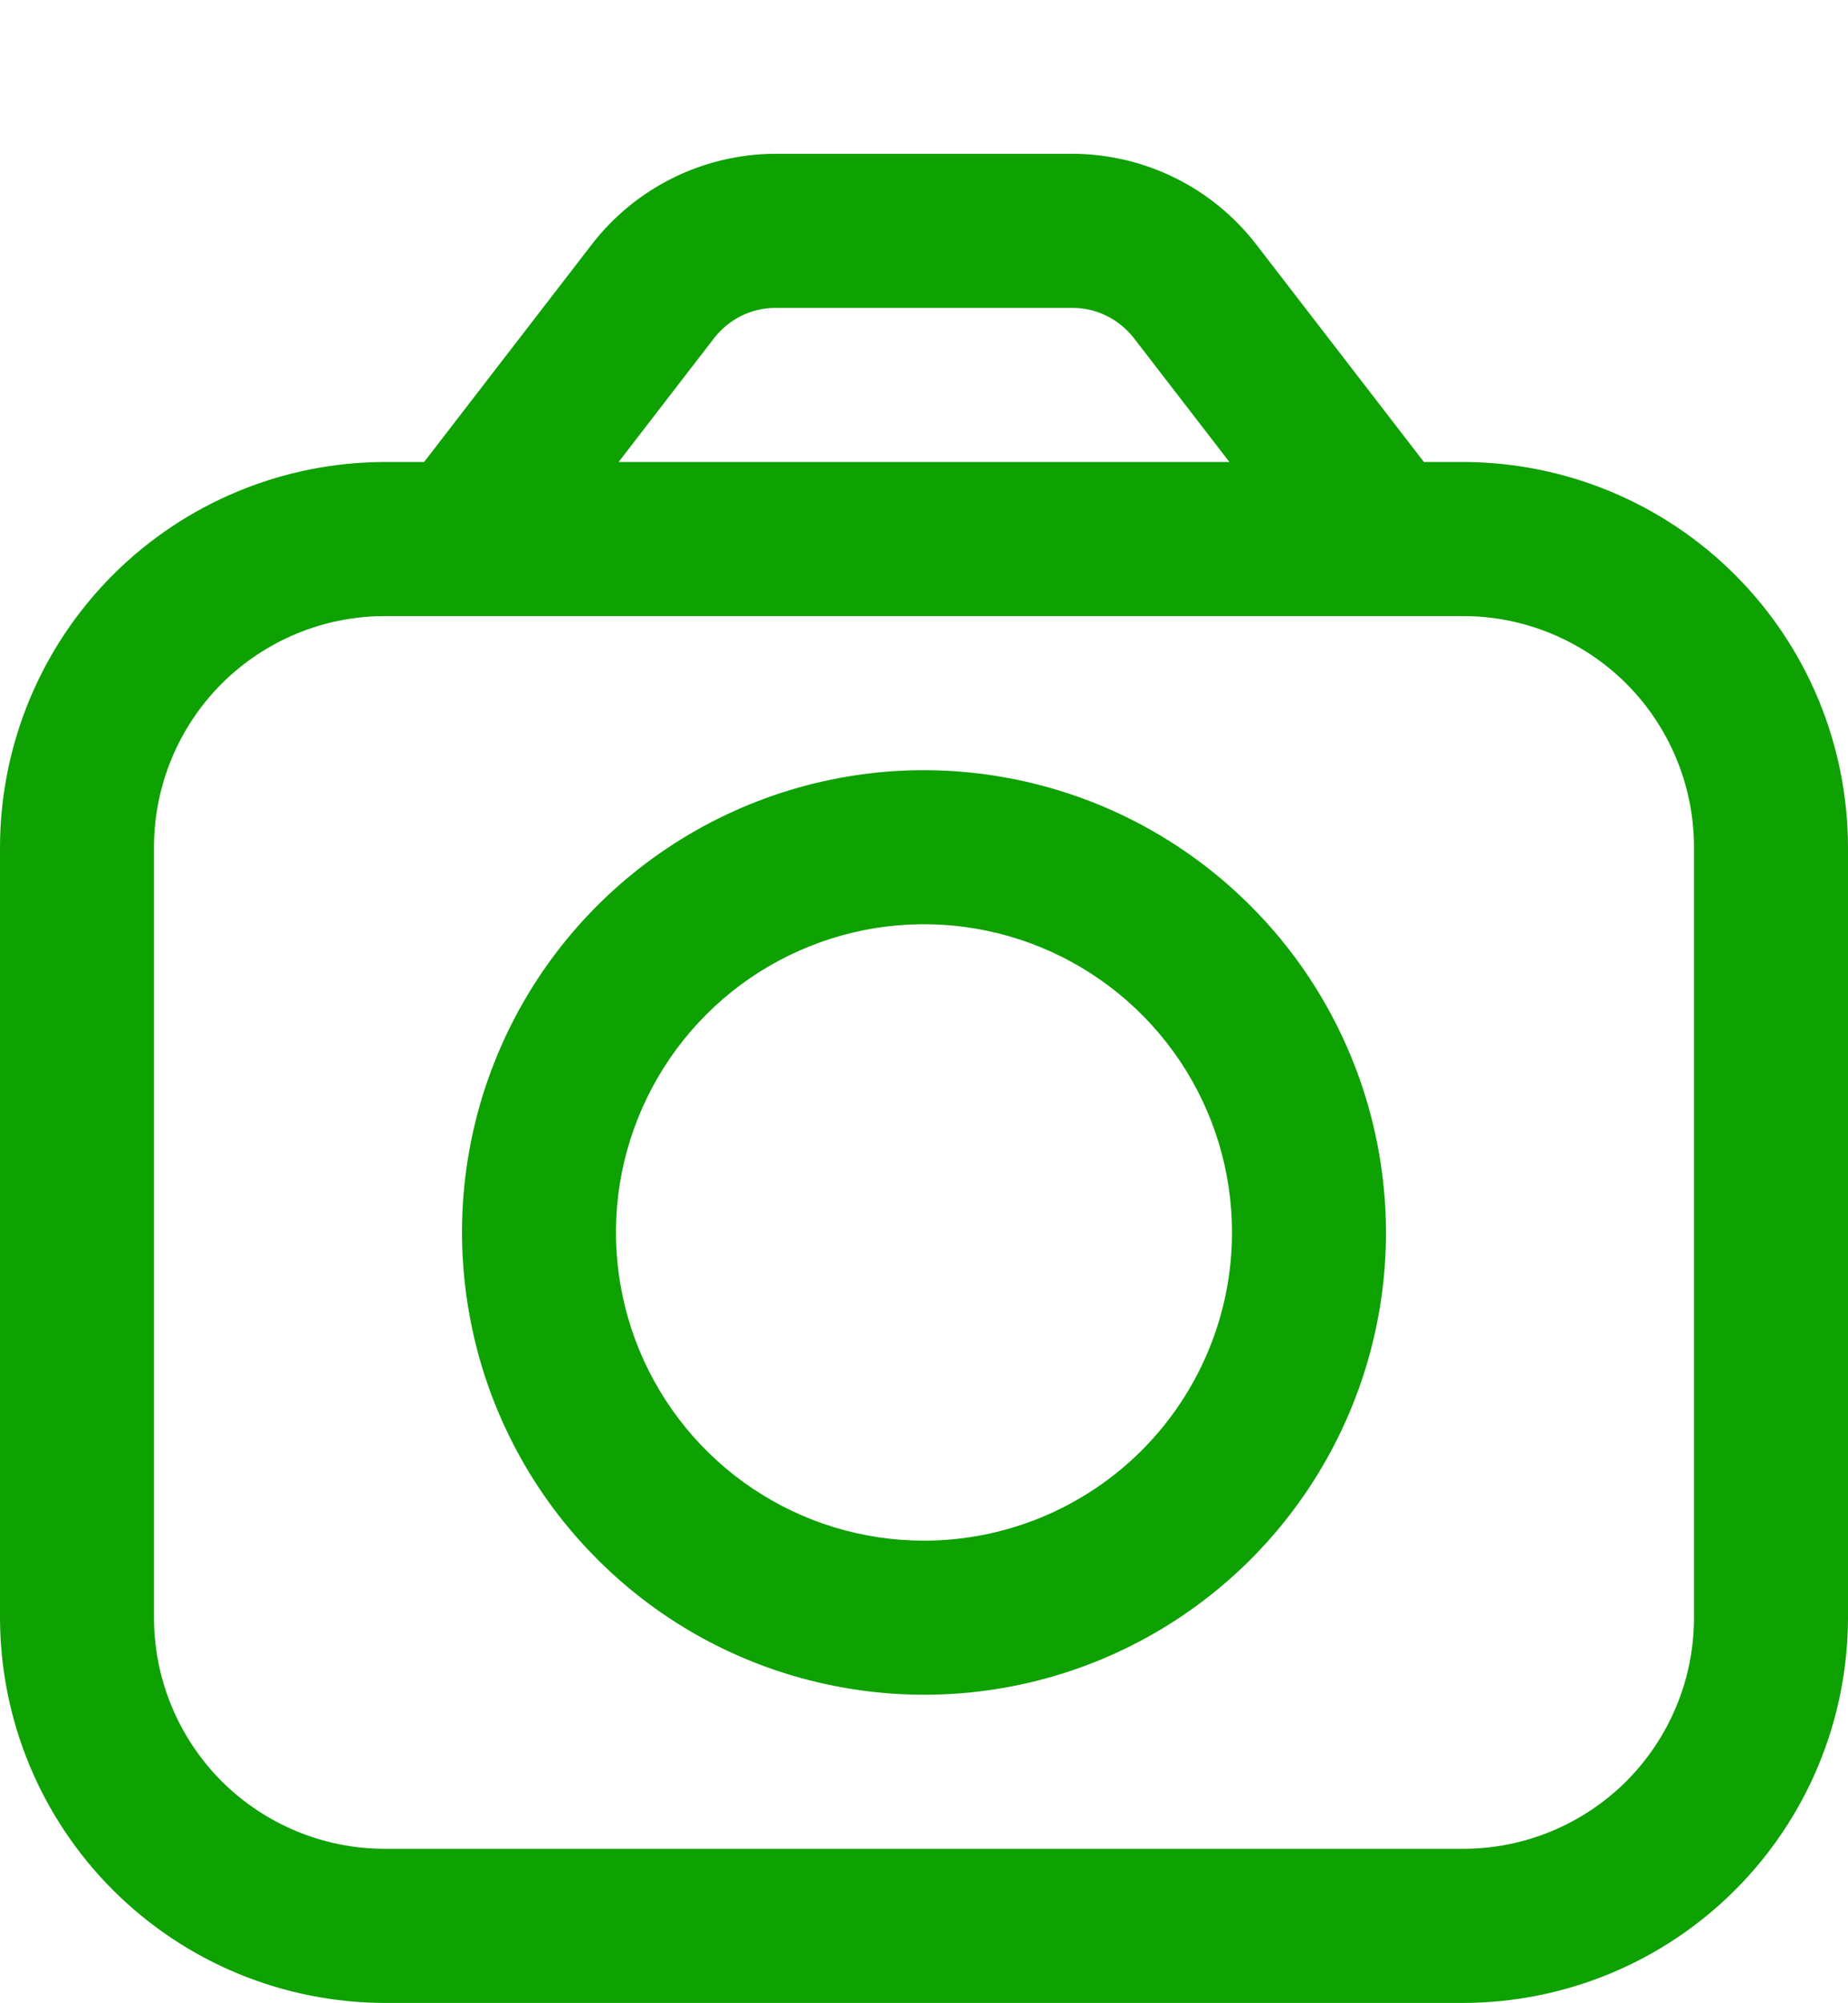 <svg width="12" height="13" viewBox="0 0 12 13" fill="none" xmlns="http://www.w3.org/2000/svg">
<g clip-path="url(#clip0_141_5052)">
<path d="M9.5 2.998H9.246L8.154 1.582C8.013 1.401 7.833 1.254 7.627 1.153C7.422 1.052 7.195 0.999 6.966 0.998L5.034 0.998C4.805 0.999 4.578 1.052 4.373 1.153C4.167 1.254 3.987 1.401 3.846 1.582L2.754 2.998H2.5C1.837 2.999 1.202 3.262 0.733 3.731C0.264 4.2 0.001 4.835 0 5.498L0 10.498C0.001 11.161 0.264 11.796 0.733 12.265C1.202 12.734 1.837 12.997 2.5 12.998H9.5C10.163 12.997 10.798 12.734 11.267 12.265C11.736 11.796 11.999 11.161 12 10.498V5.498C11.999 4.835 11.736 4.2 11.267 3.731C10.798 3.262 10.163 2.999 9.5 2.998ZM4.638 2.193C4.685 2.133 4.745 2.084 4.813 2.05C4.882 2.016 4.958 1.998 5.034 1.998H6.966C7.042 1.998 7.118 2.016 7.186 2.05C7.255 2.084 7.315 2.133 7.362 2.193L7.983 2.998H4.017L4.638 2.193ZM11 10.498C11 10.896 10.842 11.277 10.561 11.559C10.279 11.84 9.898 11.998 9.5 11.998H2.5C2.102 11.998 1.721 11.84 1.439 11.559C1.158 11.277 1 10.896 1 10.498V5.498C1 5.1 1.158 4.719 1.439 4.437C1.721 4.156 2.102 3.998 2.5 3.998H9.5C9.898 3.998 10.279 4.156 10.561 4.437C10.842 4.719 11 5.1 11 5.498V10.498Z" fill="#0EA102"/>
<path d="M6 4.998C5.407 4.998 4.827 5.174 4.333 5.504C3.84 5.833 3.455 6.302 3.228 6.85C3.001 7.398 2.942 8.001 3.058 8.583C3.173 9.165 3.459 9.7 3.879 10.119C4.298 10.539 4.833 10.825 5.415 10.94C5.997 11.056 6.6 10.997 7.148 10.77C7.696 10.543 8.165 10.158 8.494 9.665C8.824 9.171 9 8.591 9 7.998C8.999 7.203 8.683 6.44 8.12 5.878C7.558 5.315 6.795 4.999 6 4.998ZM6 9.998C5.604 9.998 5.218 9.881 4.889 9.661C4.56 9.441 4.304 9.129 4.152 8.763C4.001 8.398 3.961 7.996 4.038 7.608C4.116 7.22 4.306 6.864 4.586 6.584C4.865 6.304 5.222 6.114 5.61 6.036C5.998 5.959 6.4 5.999 6.765 6.15C7.131 6.302 7.443 6.558 7.663 6.887C7.883 7.216 8 7.602 8 7.998C8 8.528 7.789 9.037 7.414 9.412C7.039 9.787 6.53 9.998 6 9.998Z" fill="#0EA102"/>
</g>
<defs>
<clipPath id="clip0_141_5052">
<rect width="12" height="12" fill="white" transform="translate(0 0.998)"/>
</clipPath>
</defs>
</svg>
